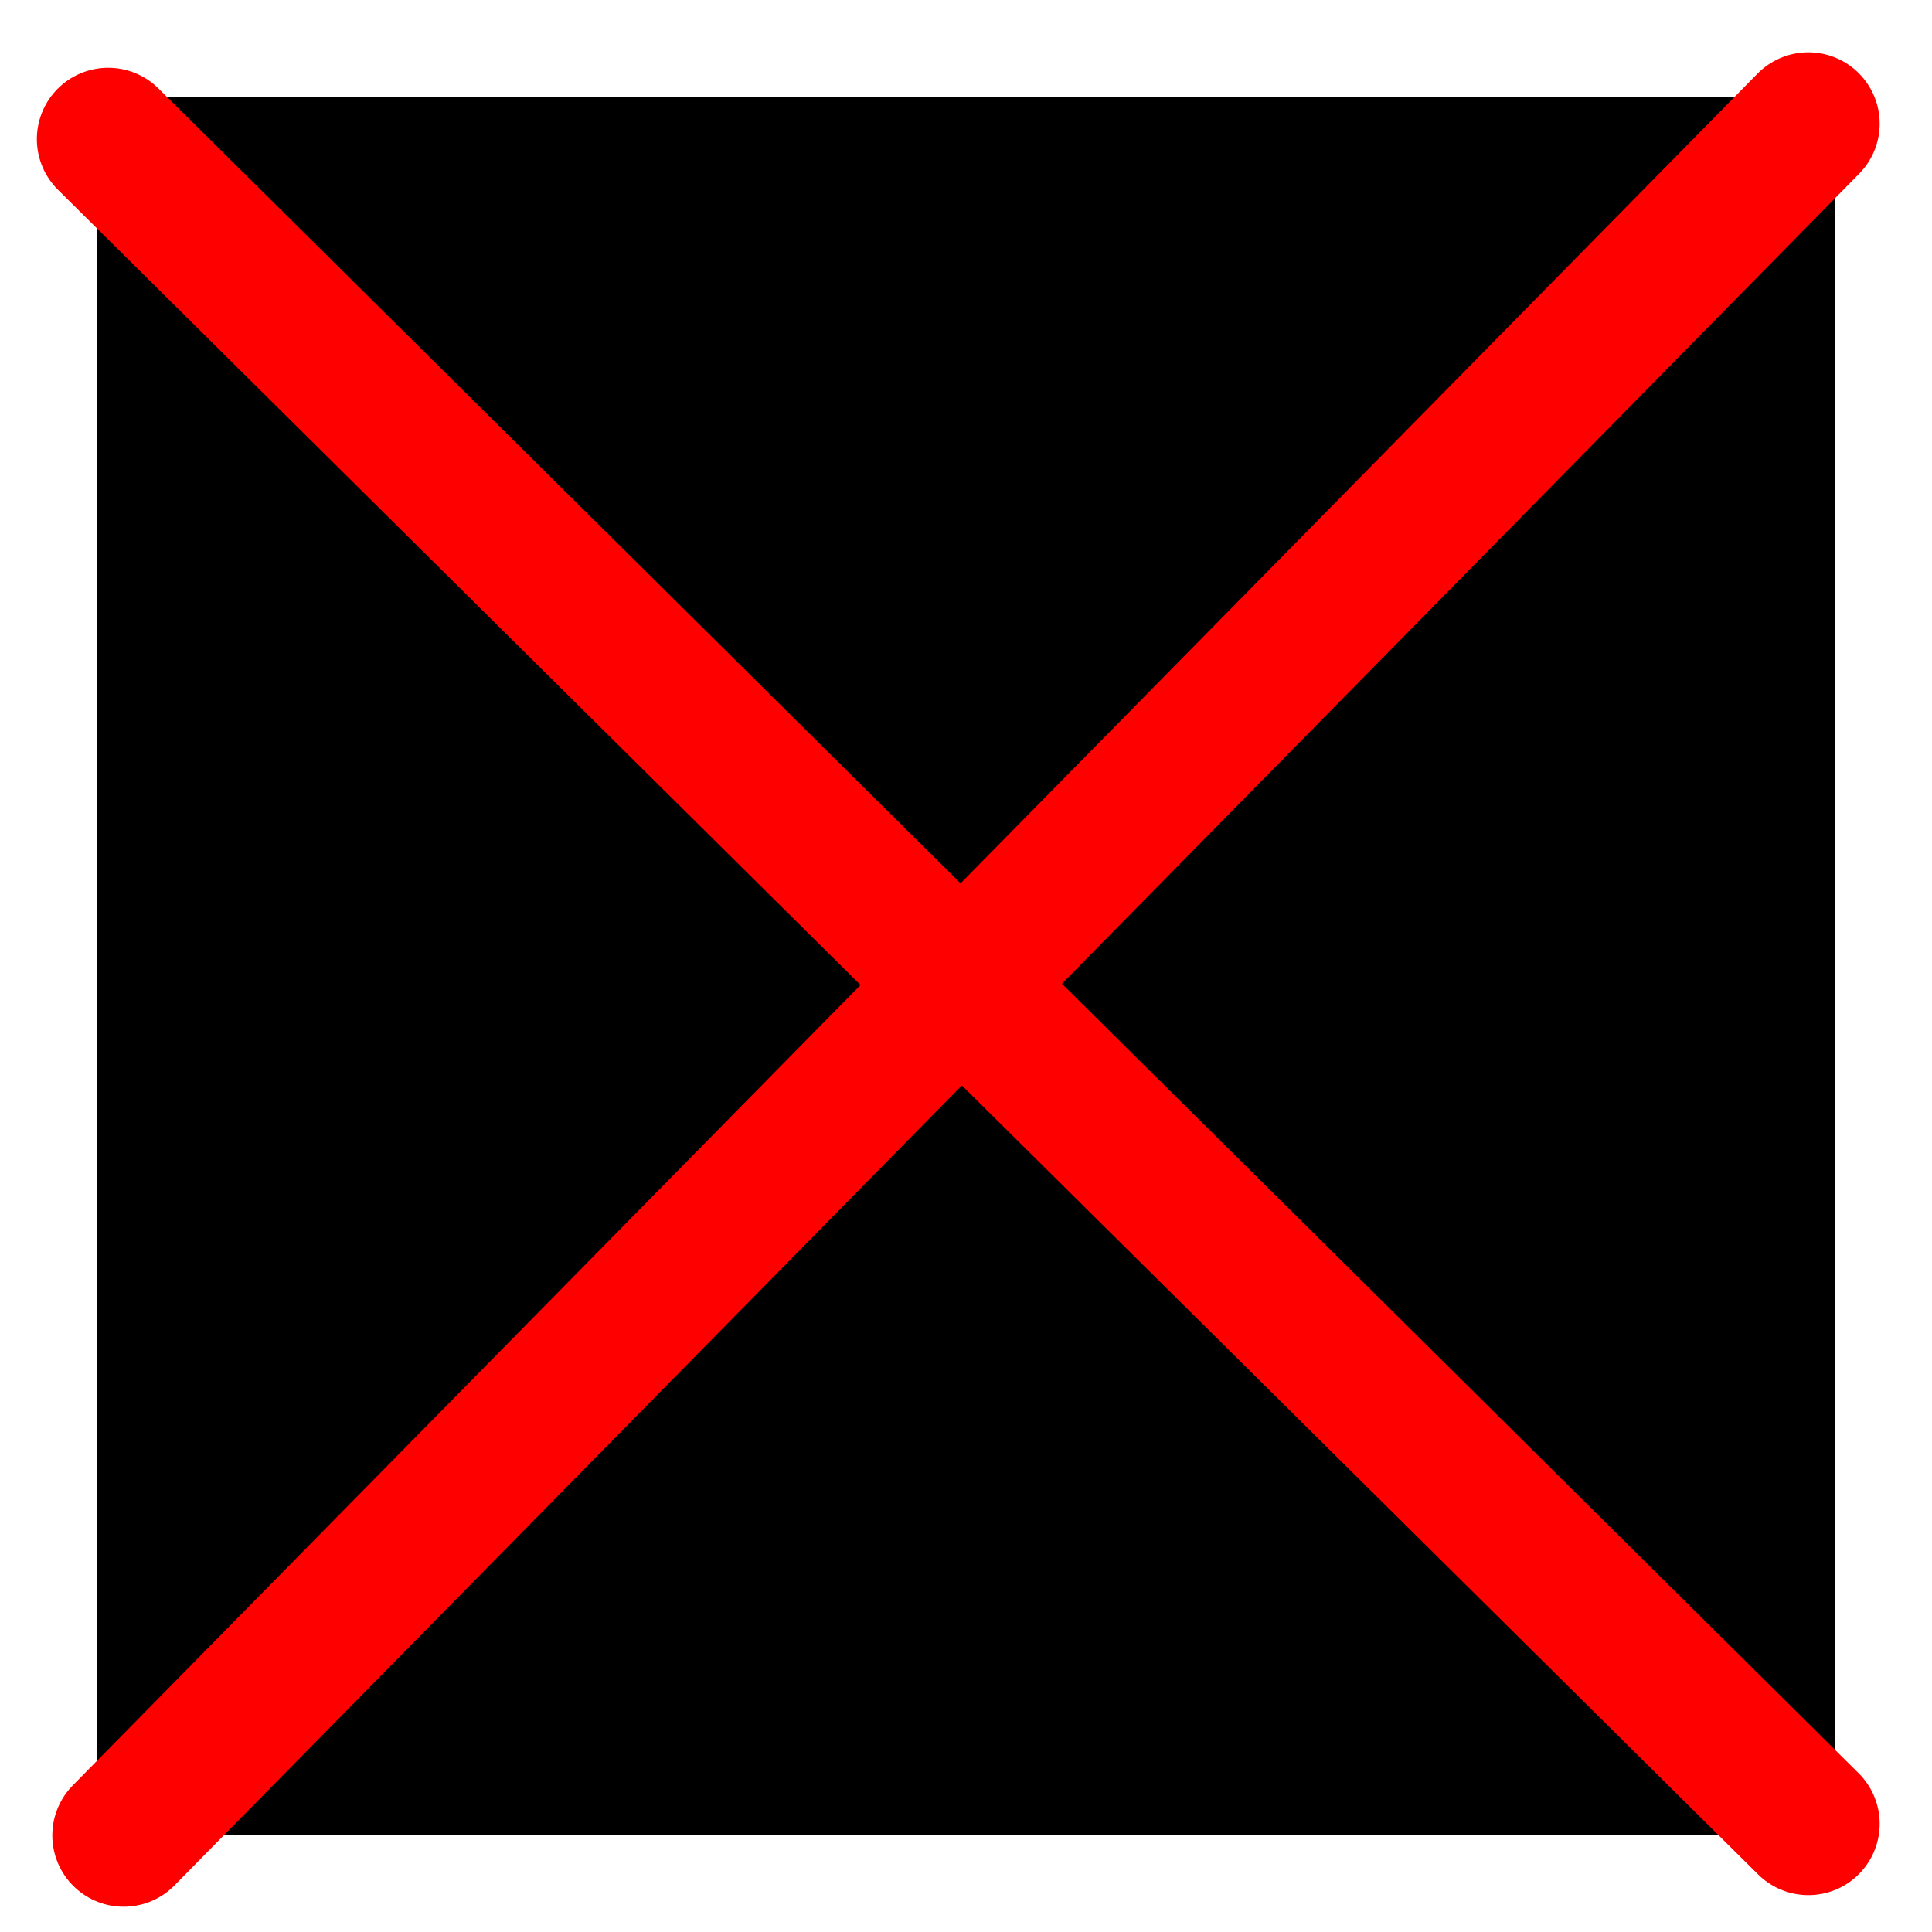 <?xml version="1.0" encoding="utf-8"?>
<!-- Generator: Adobe Illustrator 25.1.0, SVG Export Plug-In . SVG Version: 6.00 Build 0)  -->
<svg version="1.1" id="Layer_1" xmlns="http://www.w3.org/2000/svg" xmlns:xlink="http://www.w3.org/1999/xlink" x="0px" y="0px"
	 viewBox="0 0 50 50" style="enable-background:new 0 0 50 50;" xml:space="preserve">
<style type="text/css">
	.st0{fill:none;stroke:#FF0000;stroke-width:3.692;stroke-linecap:round;stroke-linejoin:round;stroke-miterlimit:10;}
</style>
<g>
	<rect x="2.5" y="2.5" width="45" height="45"/>
</g>
<line class="st0" x1="2.8" y1="3.6" x2="46.8" y2="47.2"/>
<line class="st0" x1="3.2" y1="47.5" x2="46.8" y2="3.2"/>
</svg>
